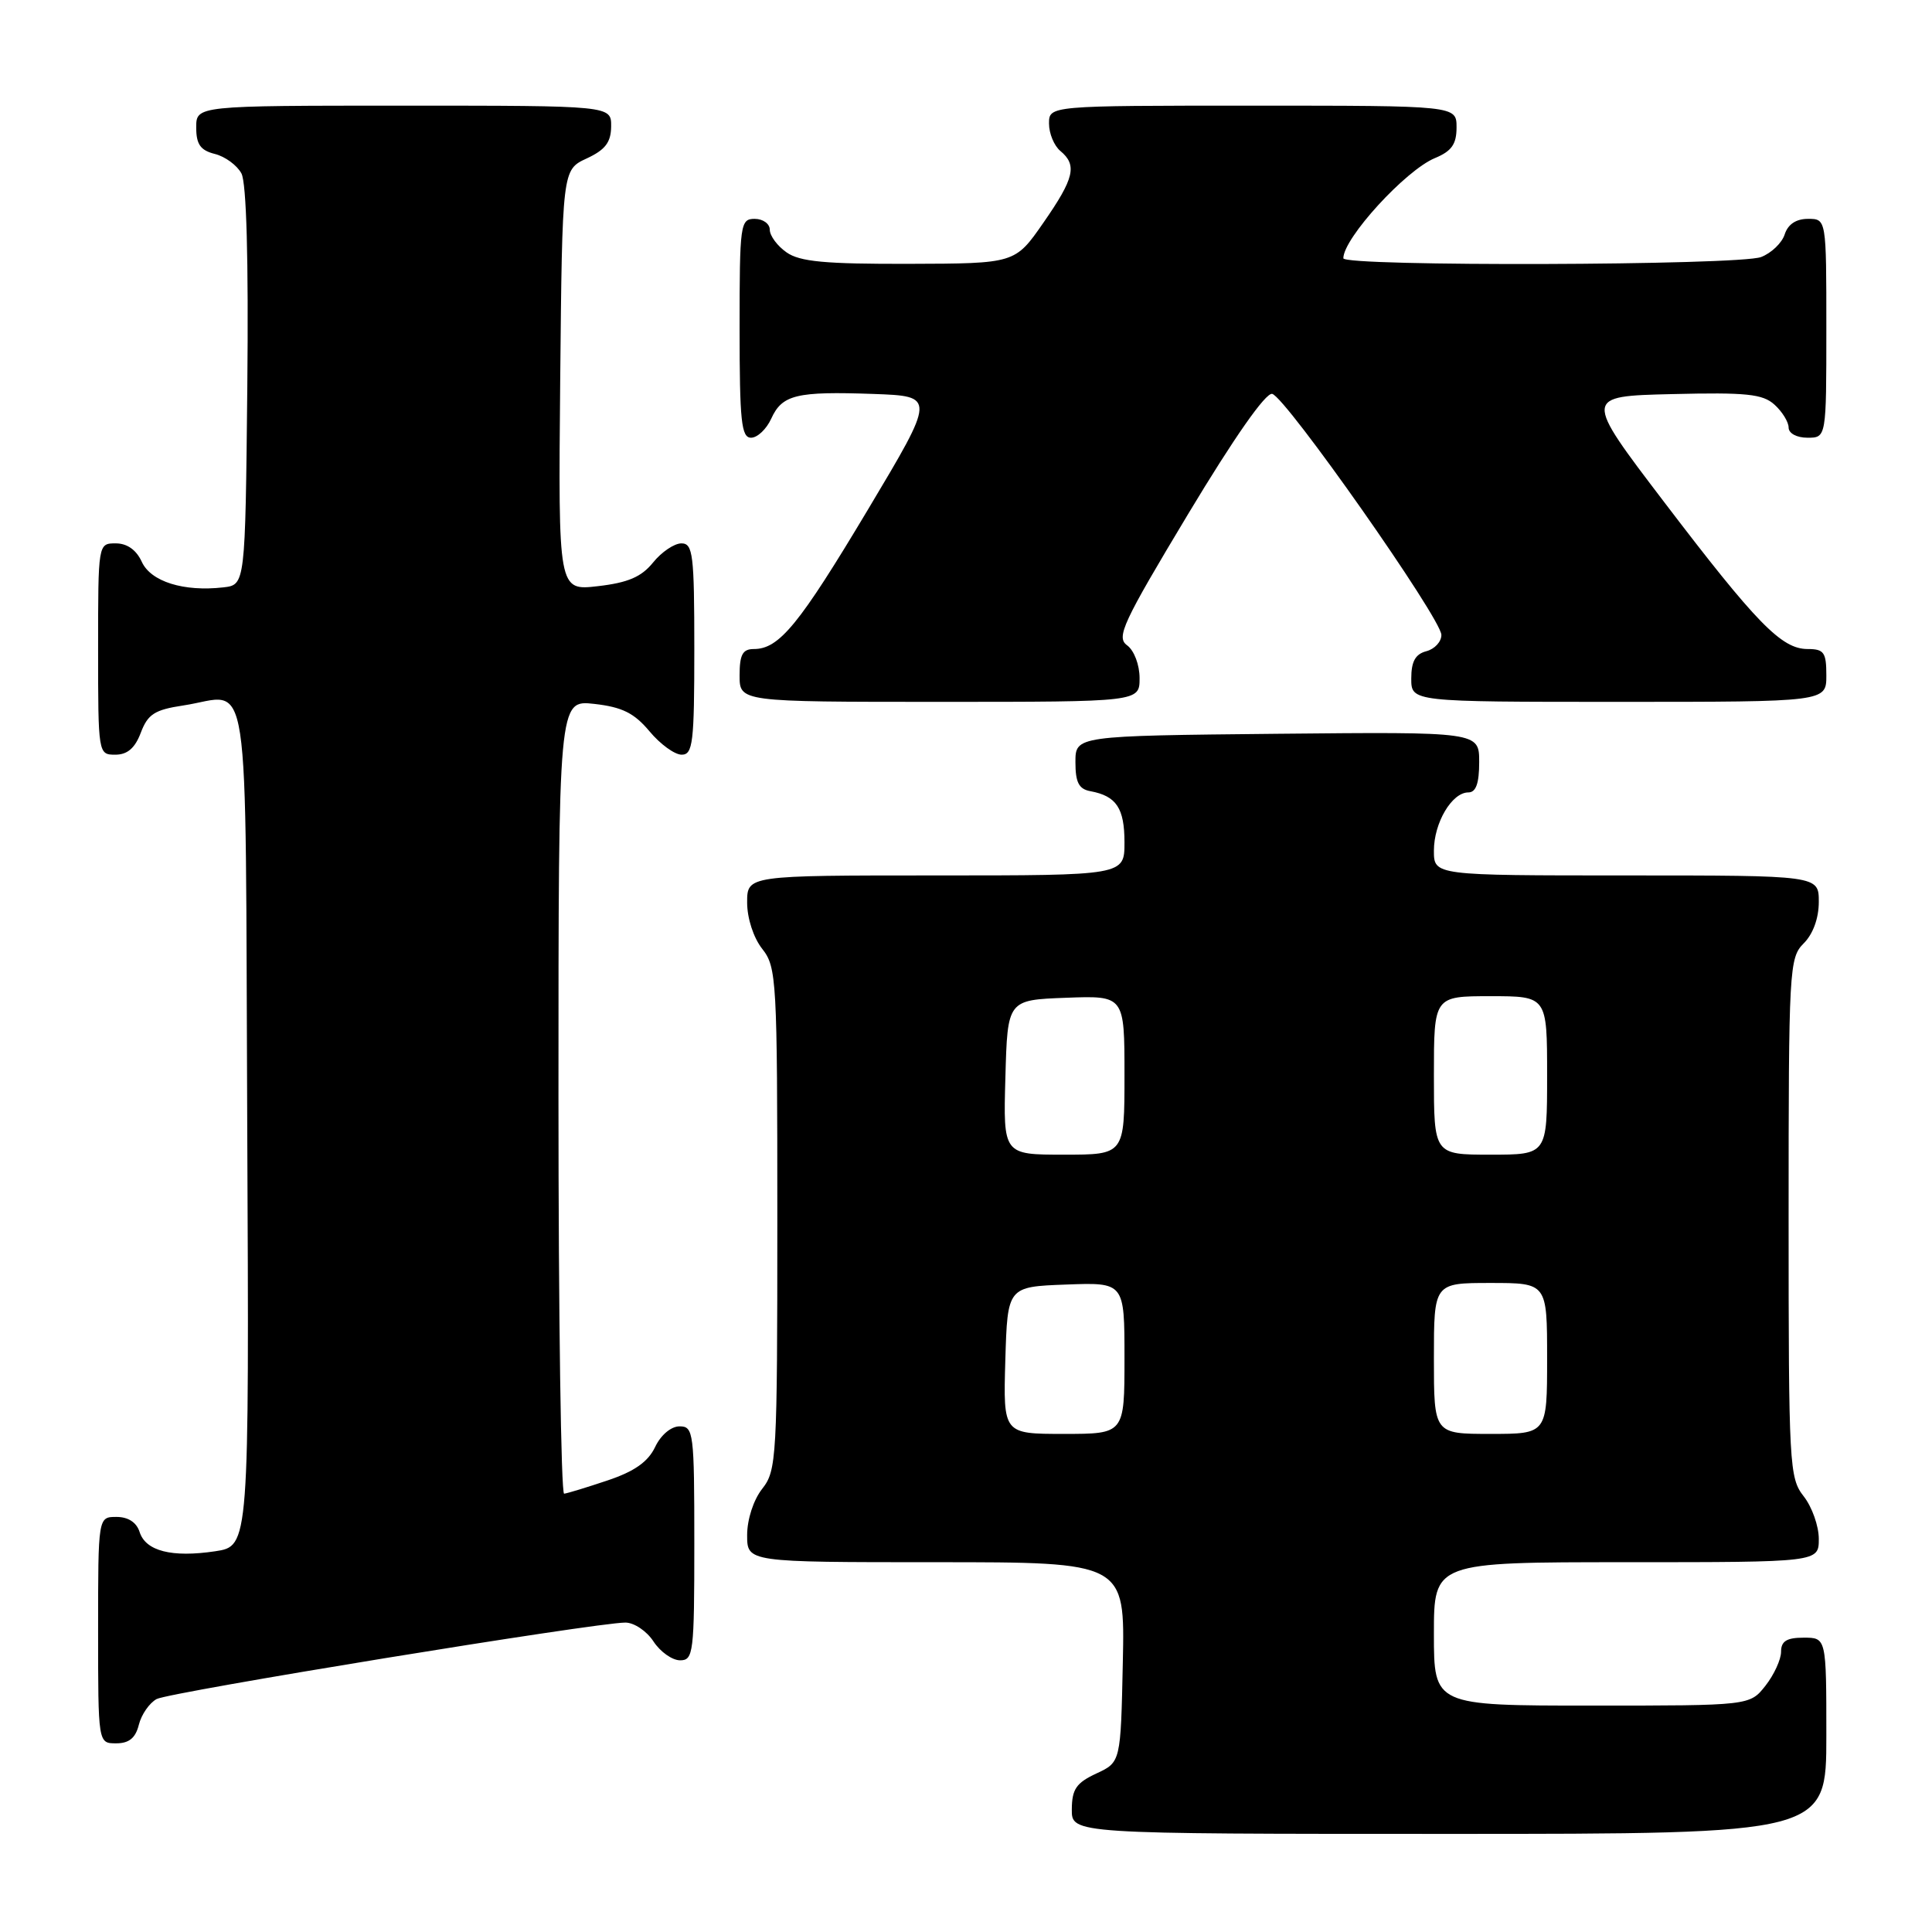 <?xml version="1.0" encoding="UTF-8" standalone="no"?>
<!DOCTYPE svg PUBLIC "-//W3C//DTD SVG 1.1//EN" "http://www.w3.org/Graphics/SVG/1.1/DTD/svg11.dtd" >
<svg xmlns="http://www.w3.org/2000/svg" xmlns:xlink="http://www.w3.org/1999/xlink" version="1.1" viewBox="0 0 256 256">
 <g >
 <path fill="currentColor"
d=" M 242.00 230.00 C 242.00 217.00 242.00 217.00 239.00 217.00 C 236.74 217.00 236.00 217.46 236.00 218.87 C 236.00 219.89 235.07 221.92 233.93 223.37 C 231.85 226.00 231.85 226.00 210.93 226.00 C 190.00 226.00 190.00 226.00 190.00 216.50 C 190.00 207.00 190.00 207.00 215.50 207.00 C 241.00 207.00 241.00 207.00 241.00 203.91 C 241.00 202.21 240.10 199.67 239.00 198.27 C 237.09 195.84 237.00 194.22 237.00 161.37 C 237.00 128.33 237.08 126.92 239.00 125.00 C 240.24 123.76 241.00 121.67 241.00 119.50 C 241.00 116.00 241.00 116.00 215.50 116.00 C 190.00 116.00 190.00 116.00 190.00 112.72 C 190.00 109.03 192.38 105.00 194.56 105.00 C 195.57 105.00 196.00 103.82 196.00 100.98 C 196.00 96.97 196.00 96.97 169.25 97.23 C 142.50 97.50 142.50 97.50 142.50 100.99 C 142.50 103.68 142.95 104.56 144.50 104.84 C 147.93 105.48 149.00 107.09 149.00 111.62 C 149.00 116.00 149.00 116.00 124.00 116.00 C 99.00 116.00 99.00 116.00 99.00 119.59 C 99.00 121.67 99.84 124.26 101.00 125.73 C 102.91 128.15 103.00 129.78 103.00 161.50 C 103.00 193.22 102.91 194.85 101.00 197.27 C 99.84 198.74 99.00 201.33 99.00 203.41 C 99.00 207.00 99.00 207.00 124.03 207.00 C 149.06 207.00 149.06 207.00 148.78 220.25 C 148.50 233.50 148.50 233.50 145.27 235.00 C 142.61 236.24 142.04 237.07 142.02 239.75 C 142.00 243.00 142.00 243.00 192.00 243.00 C 242.00 243.00 242.00 243.00 242.00 230.00 Z  M 18.40 228.53 C 18.74 227.17 19.81 225.64 20.76 225.13 C 22.50 224.21 78.94 215.00 82.87 215.00 C 84.02 215.00 85.69 216.12 86.59 217.50 C 87.49 218.88 89.08 220.00 90.12 220.00 C 91.88 220.00 92.00 219.02 92.00 204.50 C 92.00 189.81 91.90 189.00 90.05 189.00 C 88.92 189.00 87.56 190.14 86.80 191.75 C 85.86 193.71 84.05 194.98 80.49 196.17 C 77.75 197.09 75.16 197.88 74.75 197.92 C 74.34 197.96 74.00 174.32 74.00 145.37 C 74.00 92.74 74.00 92.74 78.74 93.27 C 82.45 93.69 84.03 94.48 86.06 96.90 C 87.48 98.61 89.40 100.00 90.32 100.00 C 91.81 100.00 92.00 98.44 92.00 86.00 C 92.00 73.45 91.82 72.00 90.29 72.00 C 89.35 72.00 87.66 73.14 86.54 74.53 C 85.00 76.44 83.22 77.21 79.23 77.67 C 73.97 78.28 73.97 78.28 74.23 50.39 C 74.50 22.50 74.50 22.50 77.73 21.00 C 80.21 19.85 80.96 18.86 80.98 16.75 C 81.00 14.00 81.00 14.00 53.50 14.00 C 26.00 14.00 26.00 14.00 26.00 16.89 C 26.00 19.13 26.56 19.92 28.47 20.40 C 29.83 20.74 31.41 21.90 31.99 22.98 C 32.66 24.23 32.94 34.33 32.77 51.22 C 32.50 77.50 32.50 77.50 29.59 77.83 C 24.34 78.43 19.99 77.07 18.79 74.45 C 18.07 72.87 16.85 72.00 15.34 72.00 C 13.00 72.00 13.00 72.00 13.00 86.00 C 13.00 99.91 13.02 100.00 15.28 100.00 C 16.88 100.00 17.89 99.13 18.66 97.08 C 19.59 94.63 20.49 94.05 24.27 93.48 C 33.36 92.12 32.47 86.28 32.76 149.20 C 33.02 204.87 33.02 204.87 28.52 205.55 C 22.78 206.41 19.30 205.53 18.50 203.00 C 18.09 201.72 16.99 201.00 15.43 201.00 C 13.00 201.00 13.00 201.00 13.00 216.00 C 13.00 231.00 13.00 231.00 15.39 231.00 C 17.10 231.00 17.96 230.30 18.40 228.53 Z  M 151.00 89.86 C 151.00 88.10 150.28 86.19 149.35 85.51 C 147.87 84.44 148.75 82.56 157.44 68.10 C 163.52 57.99 167.71 52.00 168.57 52.19 C 170.35 52.59 190.99 81.98 190.99 84.13 C 191.00 85.03 190.10 86.00 189.00 86.29 C 187.54 86.67 187.00 87.65 187.00 89.91 C 187.00 93.00 187.00 93.00 214.50 93.00 C 242.00 93.00 242.00 93.00 242.00 89.50 C 242.00 86.44 241.69 86.00 239.52 86.00 C 236.06 86.00 232.76 82.61 220.49 66.50 C 209.83 52.50 209.83 52.50 221.55 52.22 C 231.41 51.98 233.57 52.20 235.13 53.62 C 236.16 54.55 237.00 55.92 237.00 56.65 C 237.00 57.42 238.07 58.00 239.50 58.00 C 242.00 58.00 242.00 58.00 242.00 43.50 C 242.00 29.00 242.00 29.00 239.57 29.00 C 237.99 29.00 236.91 29.72 236.48 31.06 C 236.12 32.19 234.71 33.54 233.35 34.06 C 230.38 35.18 178.00 35.34 178.00 34.22 C 178.00 31.57 186.24 22.56 190.13 20.95 C 192.35 20.03 193.00 19.11 193.00 16.88 C 193.00 14.00 193.00 14.00 166.00 14.00 C 139.00 14.00 139.00 14.00 139.00 16.38 C 139.00 17.69 139.68 19.32 140.50 20.00 C 142.76 21.88 142.36 23.61 138.25 29.52 C 134.50 34.92 134.50 34.92 120.47 34.96 C 109.35 34.99 105.98 34.68 104.22 33.44 C 103.00 32.59 102.00 31.24 102.00 30.44 C 102.00 29.65 101.10 29.00 100.00 29.00 C 98.09 29.00 98.00 29.67 98.00 43.50 C 98.00 55.81 98.23 58.00 99.52 58.00 C 100.36 58.00 101.56 56.86 102.19 55.48 C 103.64 52.29 105.53 51.84 115.74 52.20 C 123.98 52.50 123.98 52.50 115.02 67.50 C 105.89 82.77 103.25 86.00 99.89 86.00 C 98.40 86.00 98.00 86.74 98.00 89.50 C 98.00 93.00 98.00 93.00 124.50 93.00 C 151.00 93.00 151.00 93.00 151.00 89.86 Z  M 133.21 180.25 C 133.50 170.50 133.50 170.50 141.25 170.21 C 149.00 169.92 149.00 169.92 149.00 179.96 C 149.00 190.00 149.00 190.00 140.96 190.00 C 132.93 190.00 132.93 190.00 133.21 180.25 Z  M 190.00 180.00 C 190.00 170.00 190.00 170.00 197.50 170.00 C 205.00 170.00 205.00 170.00 205.00 180.00 C 205.00 190.00 205.00 190.00 197.50 190.00 C 190.00 190.00 190.00 190.00 190.00 180.00 Z  M 133.22 142.75 C 133.50 132.50 133.50 132.50 141.25 132.21 C 149.00 131.92 149.00 131.92 149.00 142.46 C 149.00 153.00 149.00 153.00 140.97 153.00 C 132.93 153.00 132.93 153.00 133.22 142.75 Z  M 190.00 142.50 C 190.00 132.00 190.00 132.00 197.50 132.00 C 205.00 132.00 205.00 132.00 205.00 142.50 C 205.00 153.00 205.00 153.00 197.50 153.00 C 190.00 153.00 190.00 153.00 190.00 142.50 Z "/>
</g>
</svg>